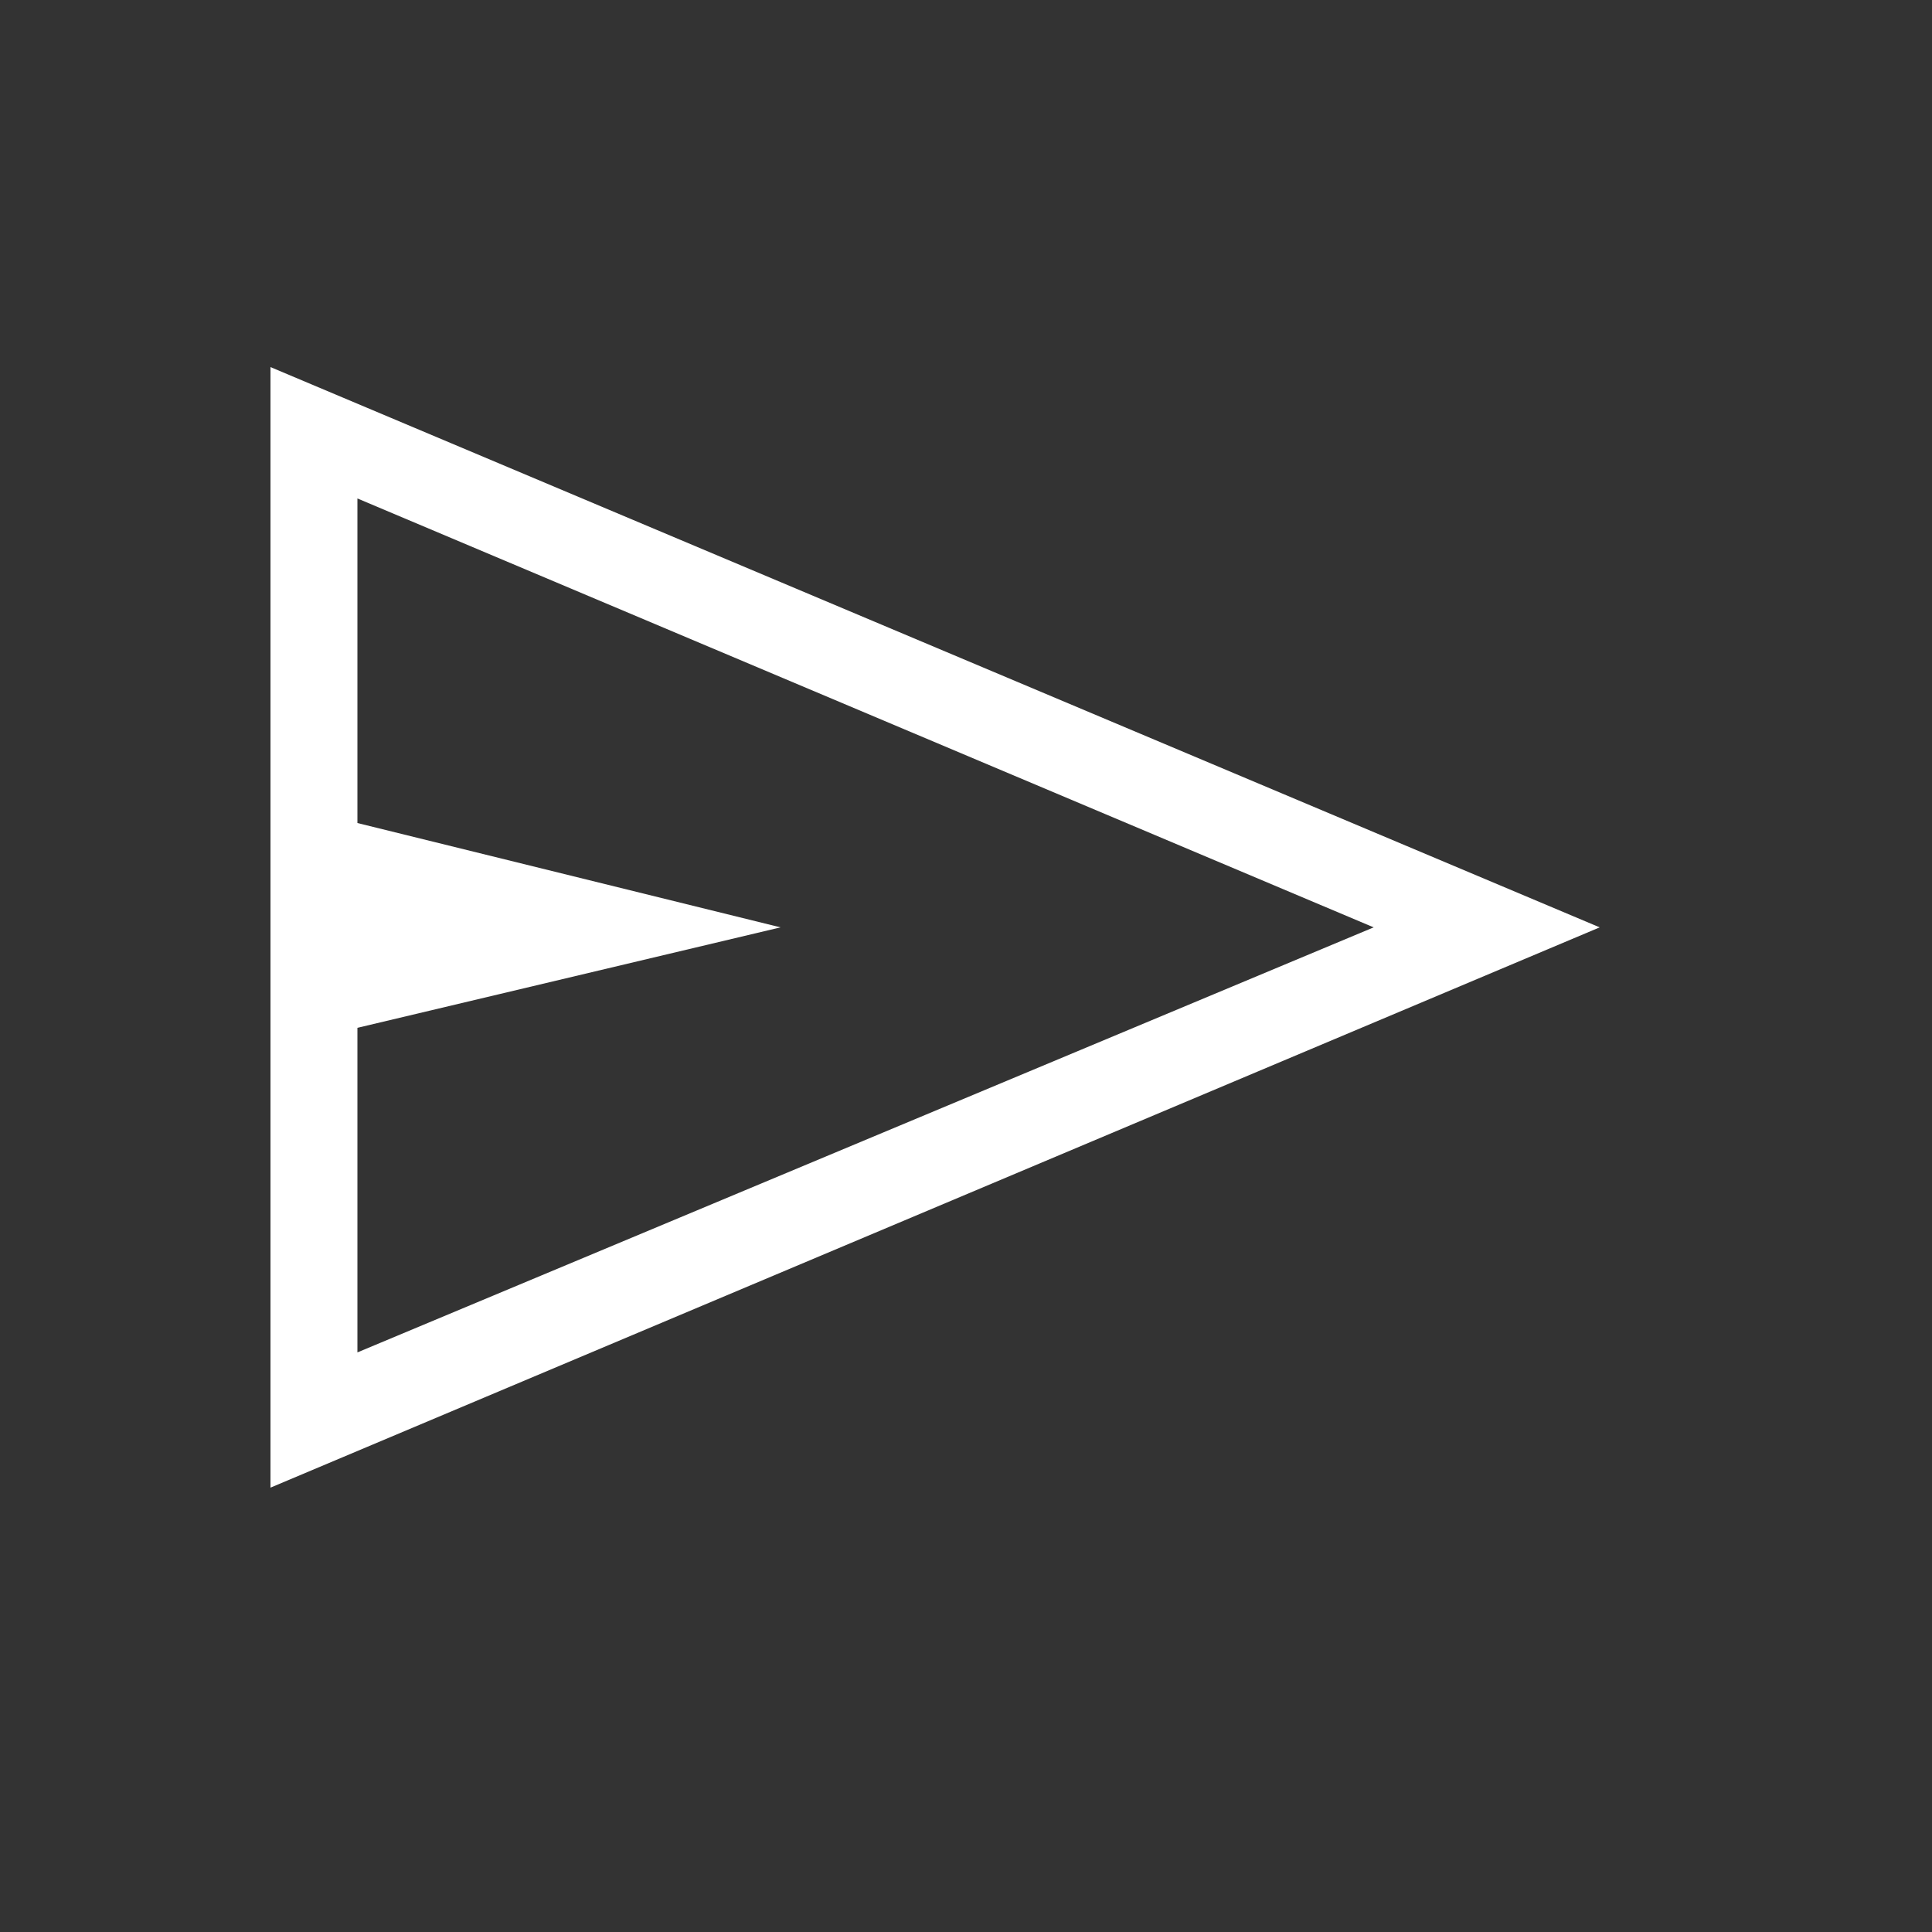 <svg xmlns="http://www.w3.org/2000/svg" height="100%" width="100%" viewBox="0 0 50 50">
    <rect x="0" y="0" width="50" height="50" fill="#333333" stroke="none"/>
    <style>
      .cls-1 {
        fill: #fff;
      }
    </style>
    <path class="cls-1" d="M7 38.5v-29L41.4 24ZM9.25 35l26.3-11-26.3-11.1v8.4L20.2 24 9.25 26.6Zm0 0V12.9v13.7Z"/>
</svg>